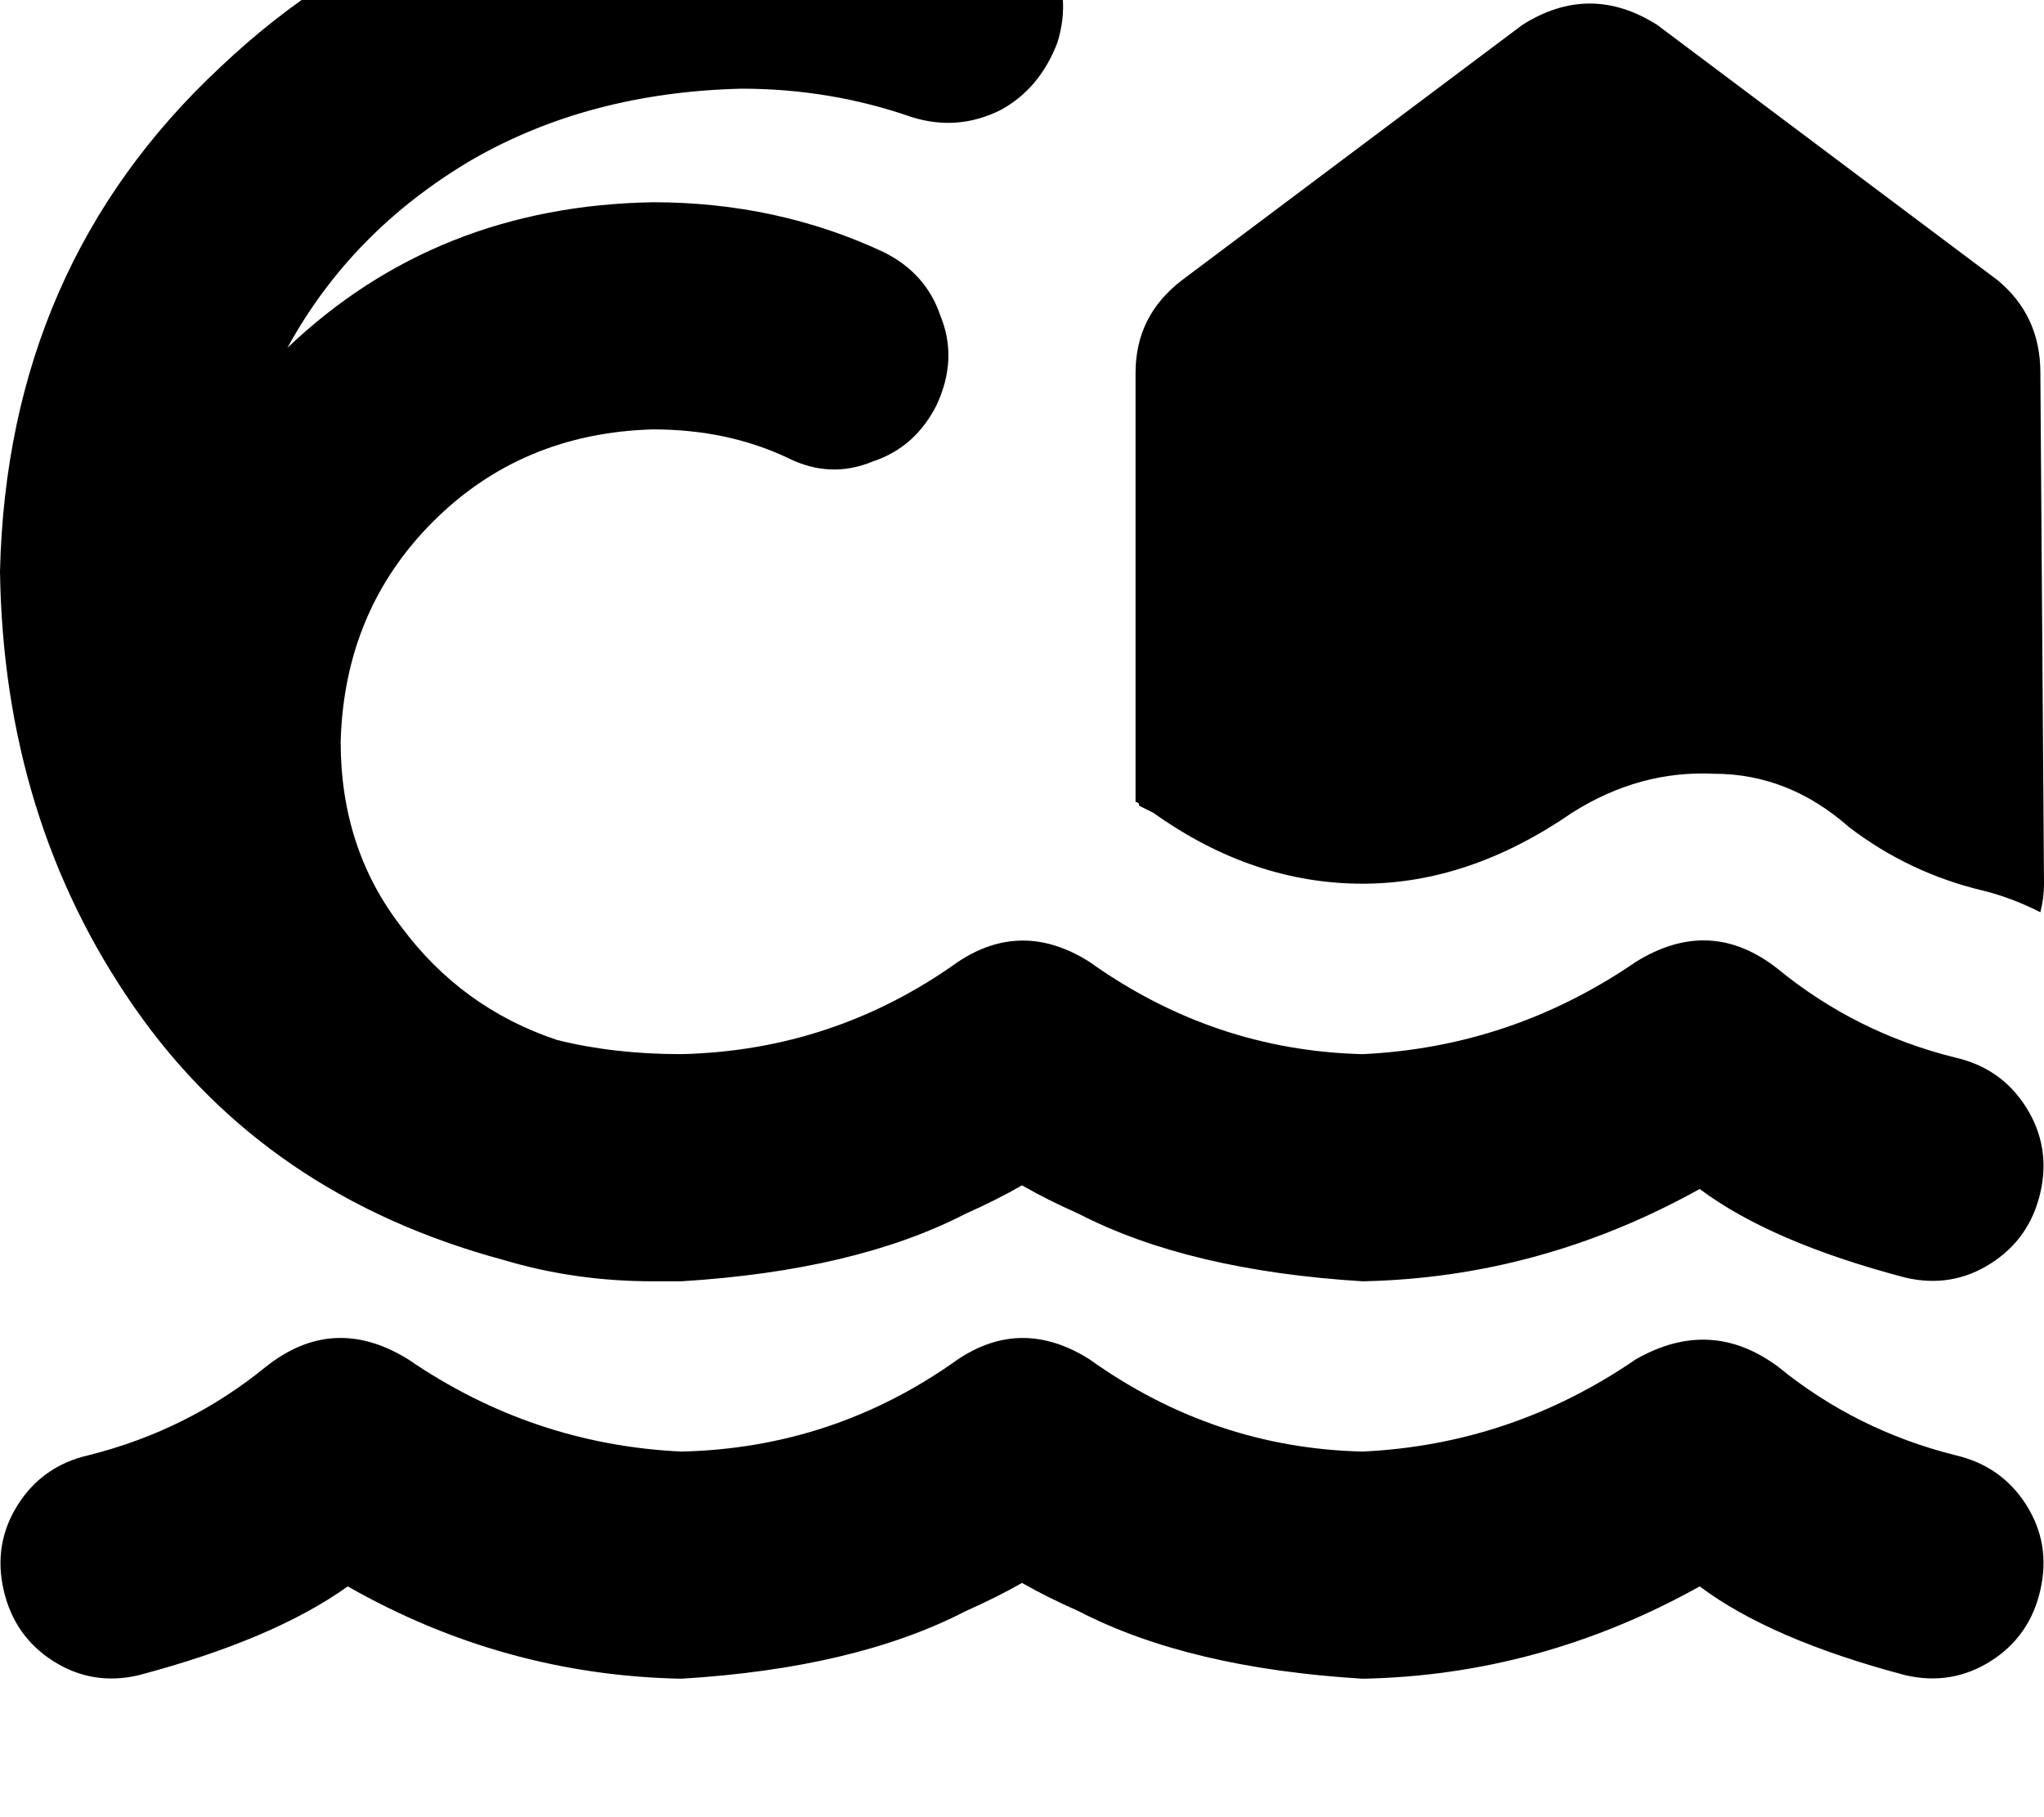 <svg height="1000" width="1125" xmlns="http://www.w3.org/2000/svg"><path d="M158.2 191.4Q193.4 127 259.8 87.9 324.2 50.8 408.2 48.8q48.8 0 93.8 15.7 25.3 7.8 48.8 -4Q572.3 48.8 582 23.4q7.8 -25.4 -3.9 -46.8Q566.4 -46.9 541 -54.7 478.5 -76.2 408.2 -76.2 236.3 -72.3 121.1 37.1 3.9 146.5 0 314.5q2 136.7 74.2 240.2t203.1 138.7q39.1 11.7 82.1 11.7H375q95.7 -5.9 156.3 -37.1 17.5 -7.8 31.2 -15.7 13.7 7.9 31.3 15.7 60.5 31.2 156.2 37.1 97.7 -2 185.5 -50.8 39.1 29.3 113.3 48.8 25.4 5.9 46.9 -7.8t27.3 -39 -7.8 -46.9 -39 -27.4q-54.7 -13.6 -97.7 -48.8 -37.1 -29.3 -78.1 -3.9Q832 576.2 750 580.1q-82 -2 -150.4 -50.8 -37.1 -23.4 -72.3 0Q459 578.1 375 580.1q-37.1 0 -68.4 -7.8 -52.7 -17.6 -85.9 -62.5 -33.2 -43 -33.2 -101.6 2 -72.3 50.8 -121.1t121.1 -50.8q41 0 74.2 15.7 23.4 11.7 46.9 1.9 23.4 -7.8 35.1 -31.2 11.7 -25.4 2 -48.9 -7.8 -23.4 -31.3 -35.1Q427.7 111.3 359.4 111.3q-119.2 2 -201.2 80.1zm492.2 -37.1Q625 173.8 625 205.1v236.3q2 0 2 2l7.8 3.9q54.7 39 115.2 39 58.6 0 115.2 -39 37.1 -23.5 78.2 -21.5 41 0 74.2 29.3 33.2 25.4 74.2 35.1 15.6 3.9 31.2 11.8 2 -7.9 2 -15.7l-2 -281.2q0 -31.3 -23.4 -50.8L912.1 13.7q-37.1 -23.5 -74.2 0L650.4 154.3zM750 798.8Q668 796.9 599.6 748q-37.1 -23.4 -72.3 0Q459 796.9 375 798.8 293 794.9 224.6 748q-41 -25.3 -78.1 4 -43 35.1 -97.7 48.8 -25.4 5.8 -39 27.3T2 875t27.3 39.1 46.9 7.8Q150.4 902.3 191.4 873q85.9 48.9 183.6 50.8 95.7 -5.8 156.3 -37.1 17.5 -7.8 31.2 -15.6 13.7 7.8 31.3 15.6Q654.3 918 750 923.8q97.7 -1.9 185.5 -50.8 39.1 29.3 113.3 48.9 25.4 5.8 46.9 -7.8T1123 875t-7.8 -46.9 -39 -27.3Q1021.5 787.1 978.5 752q-37.1 -27.4 -78.1 -4Q832 794.9 750 798.8z"/></svg>